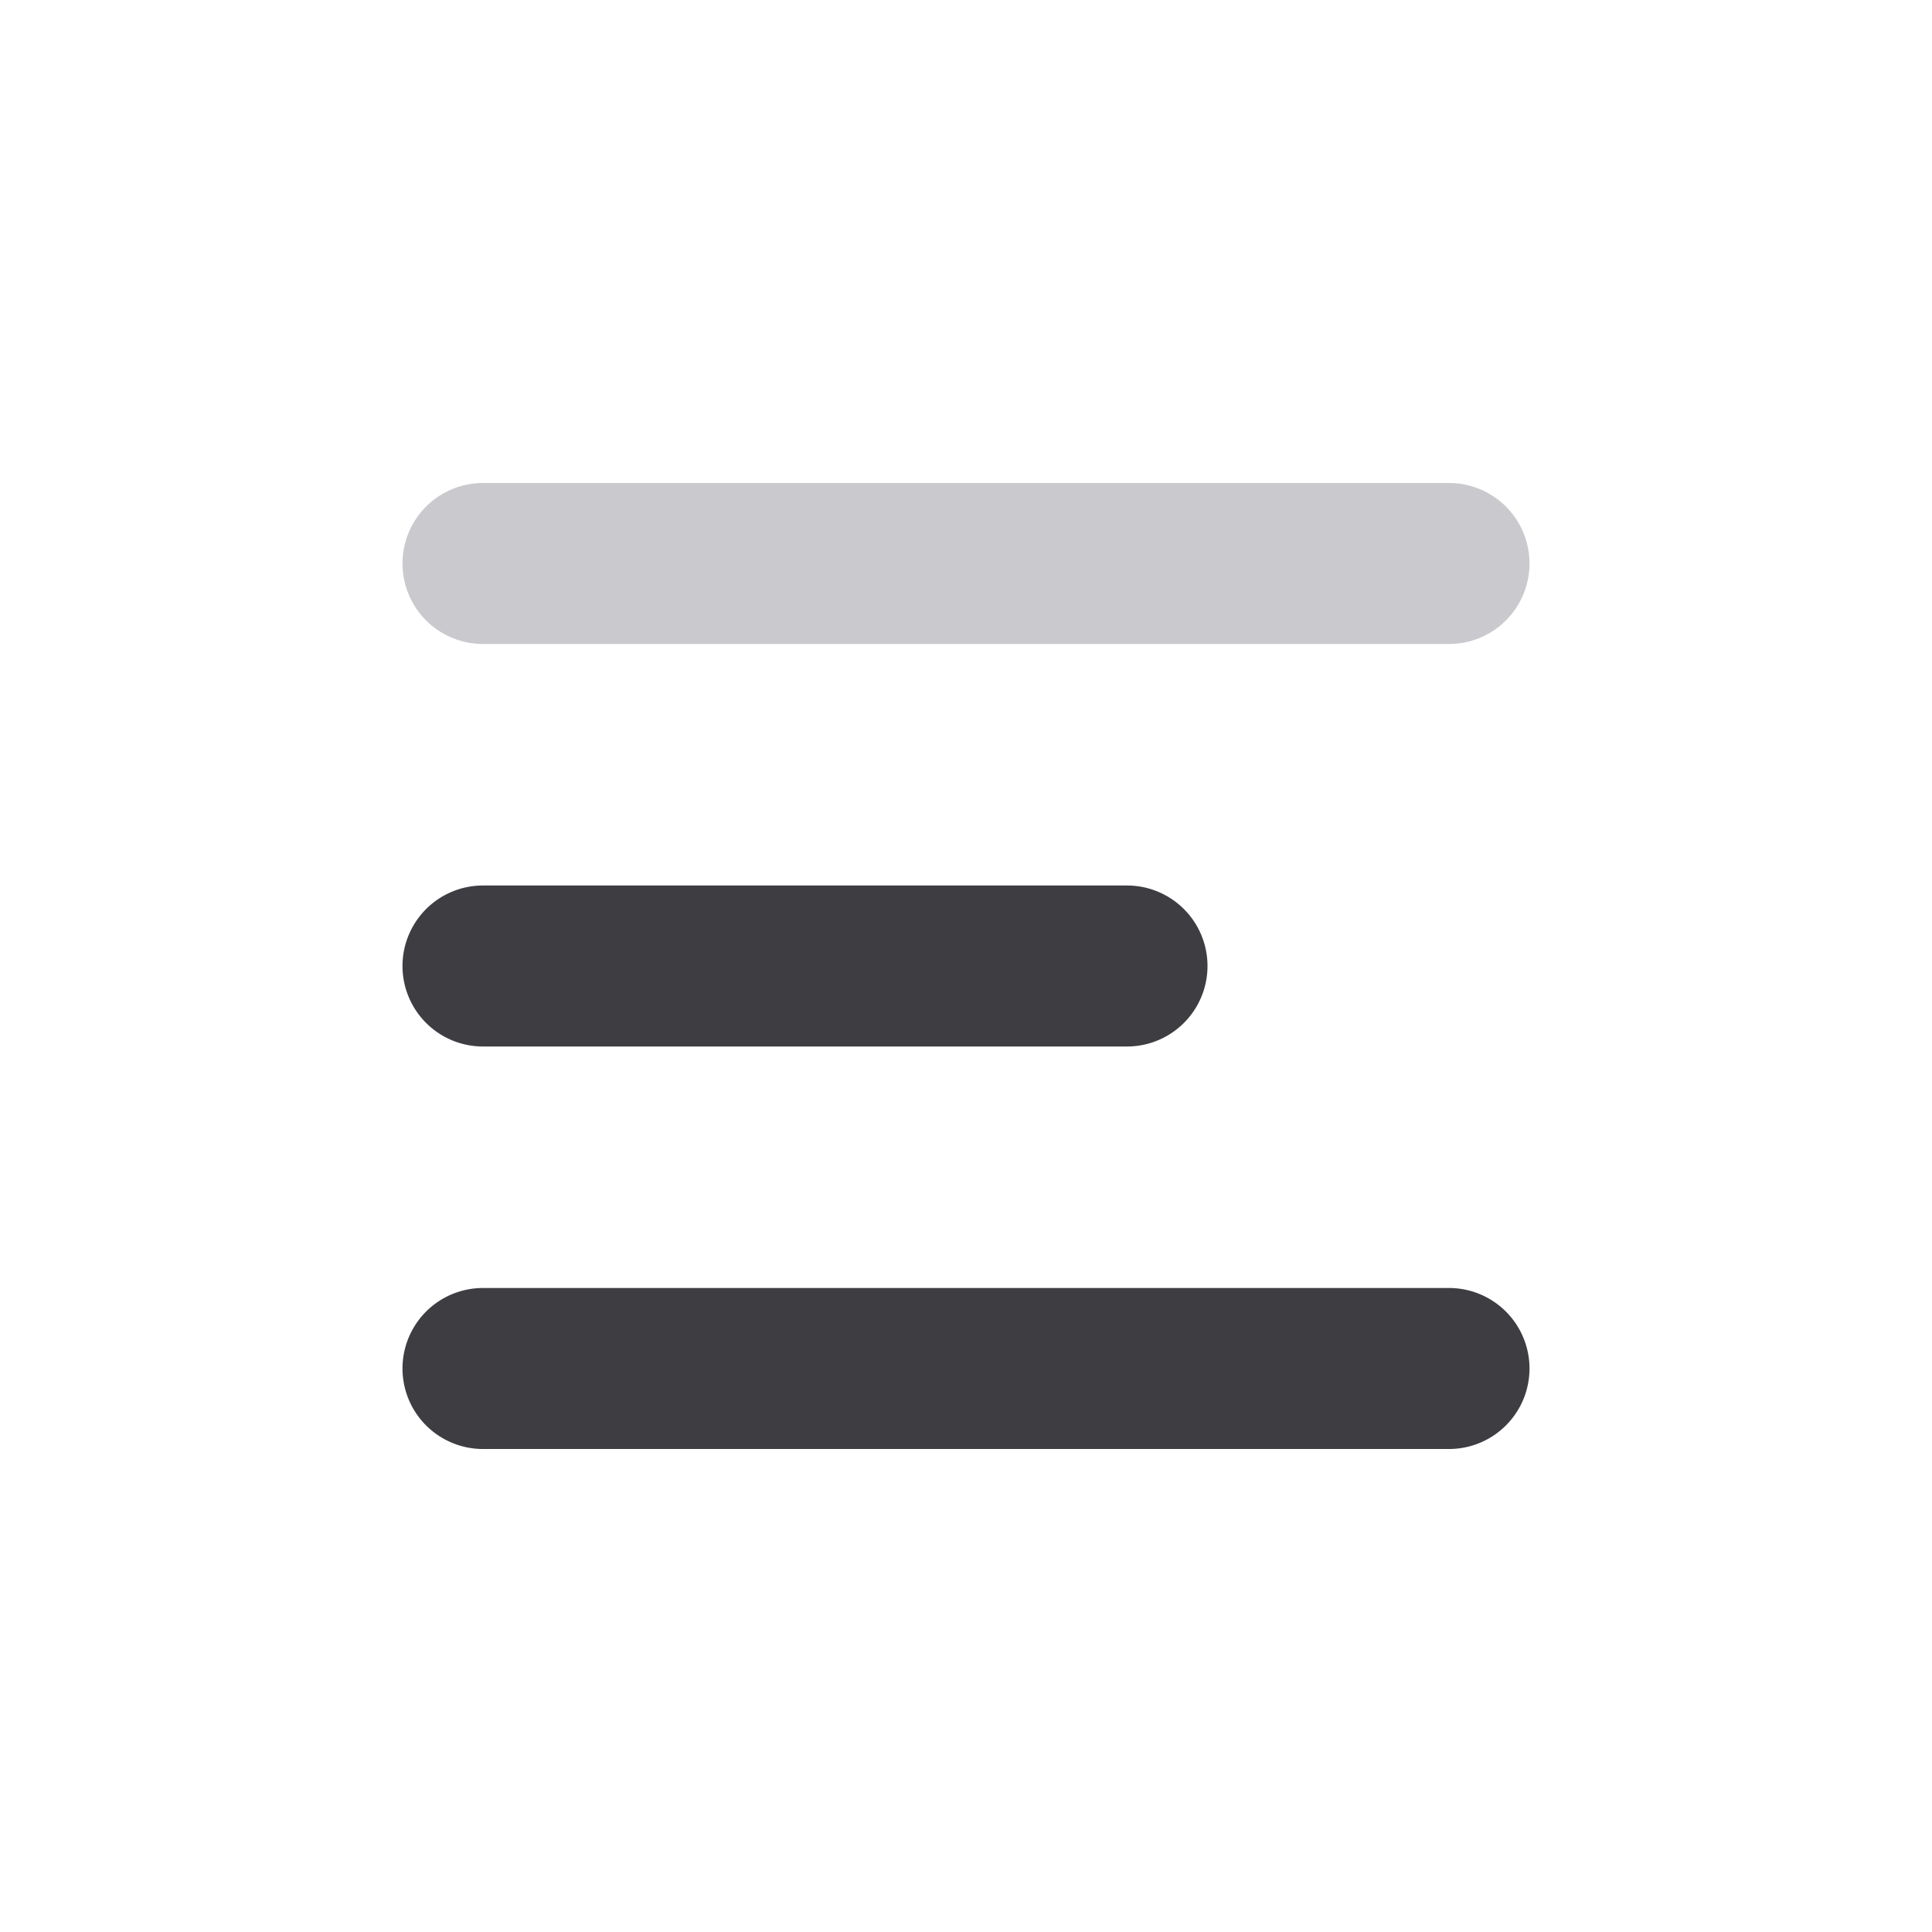 <svg width="24" height="24" viewBox="0 0 24 24" fill="none" xmlns="http://www.w3.org/2000/svg"><path d="M5 17a1 1 0 0 1 1-1h12a1 1 0 1 1 0 2H6a1 1 0 0 1-1-1Zm0-5a1 1 0 0 1 1-1h8a1 1 0 1 1 0 2H6a1 1 0 0 1-1-1Z" fill="#3D3D42"/><path d="M5 7a1 1 0 0 1 1-1h12a1 1 0 1 1 0 2H6a1 1 0 0 1-1-1Z" fill="#CACACE"/></svg>